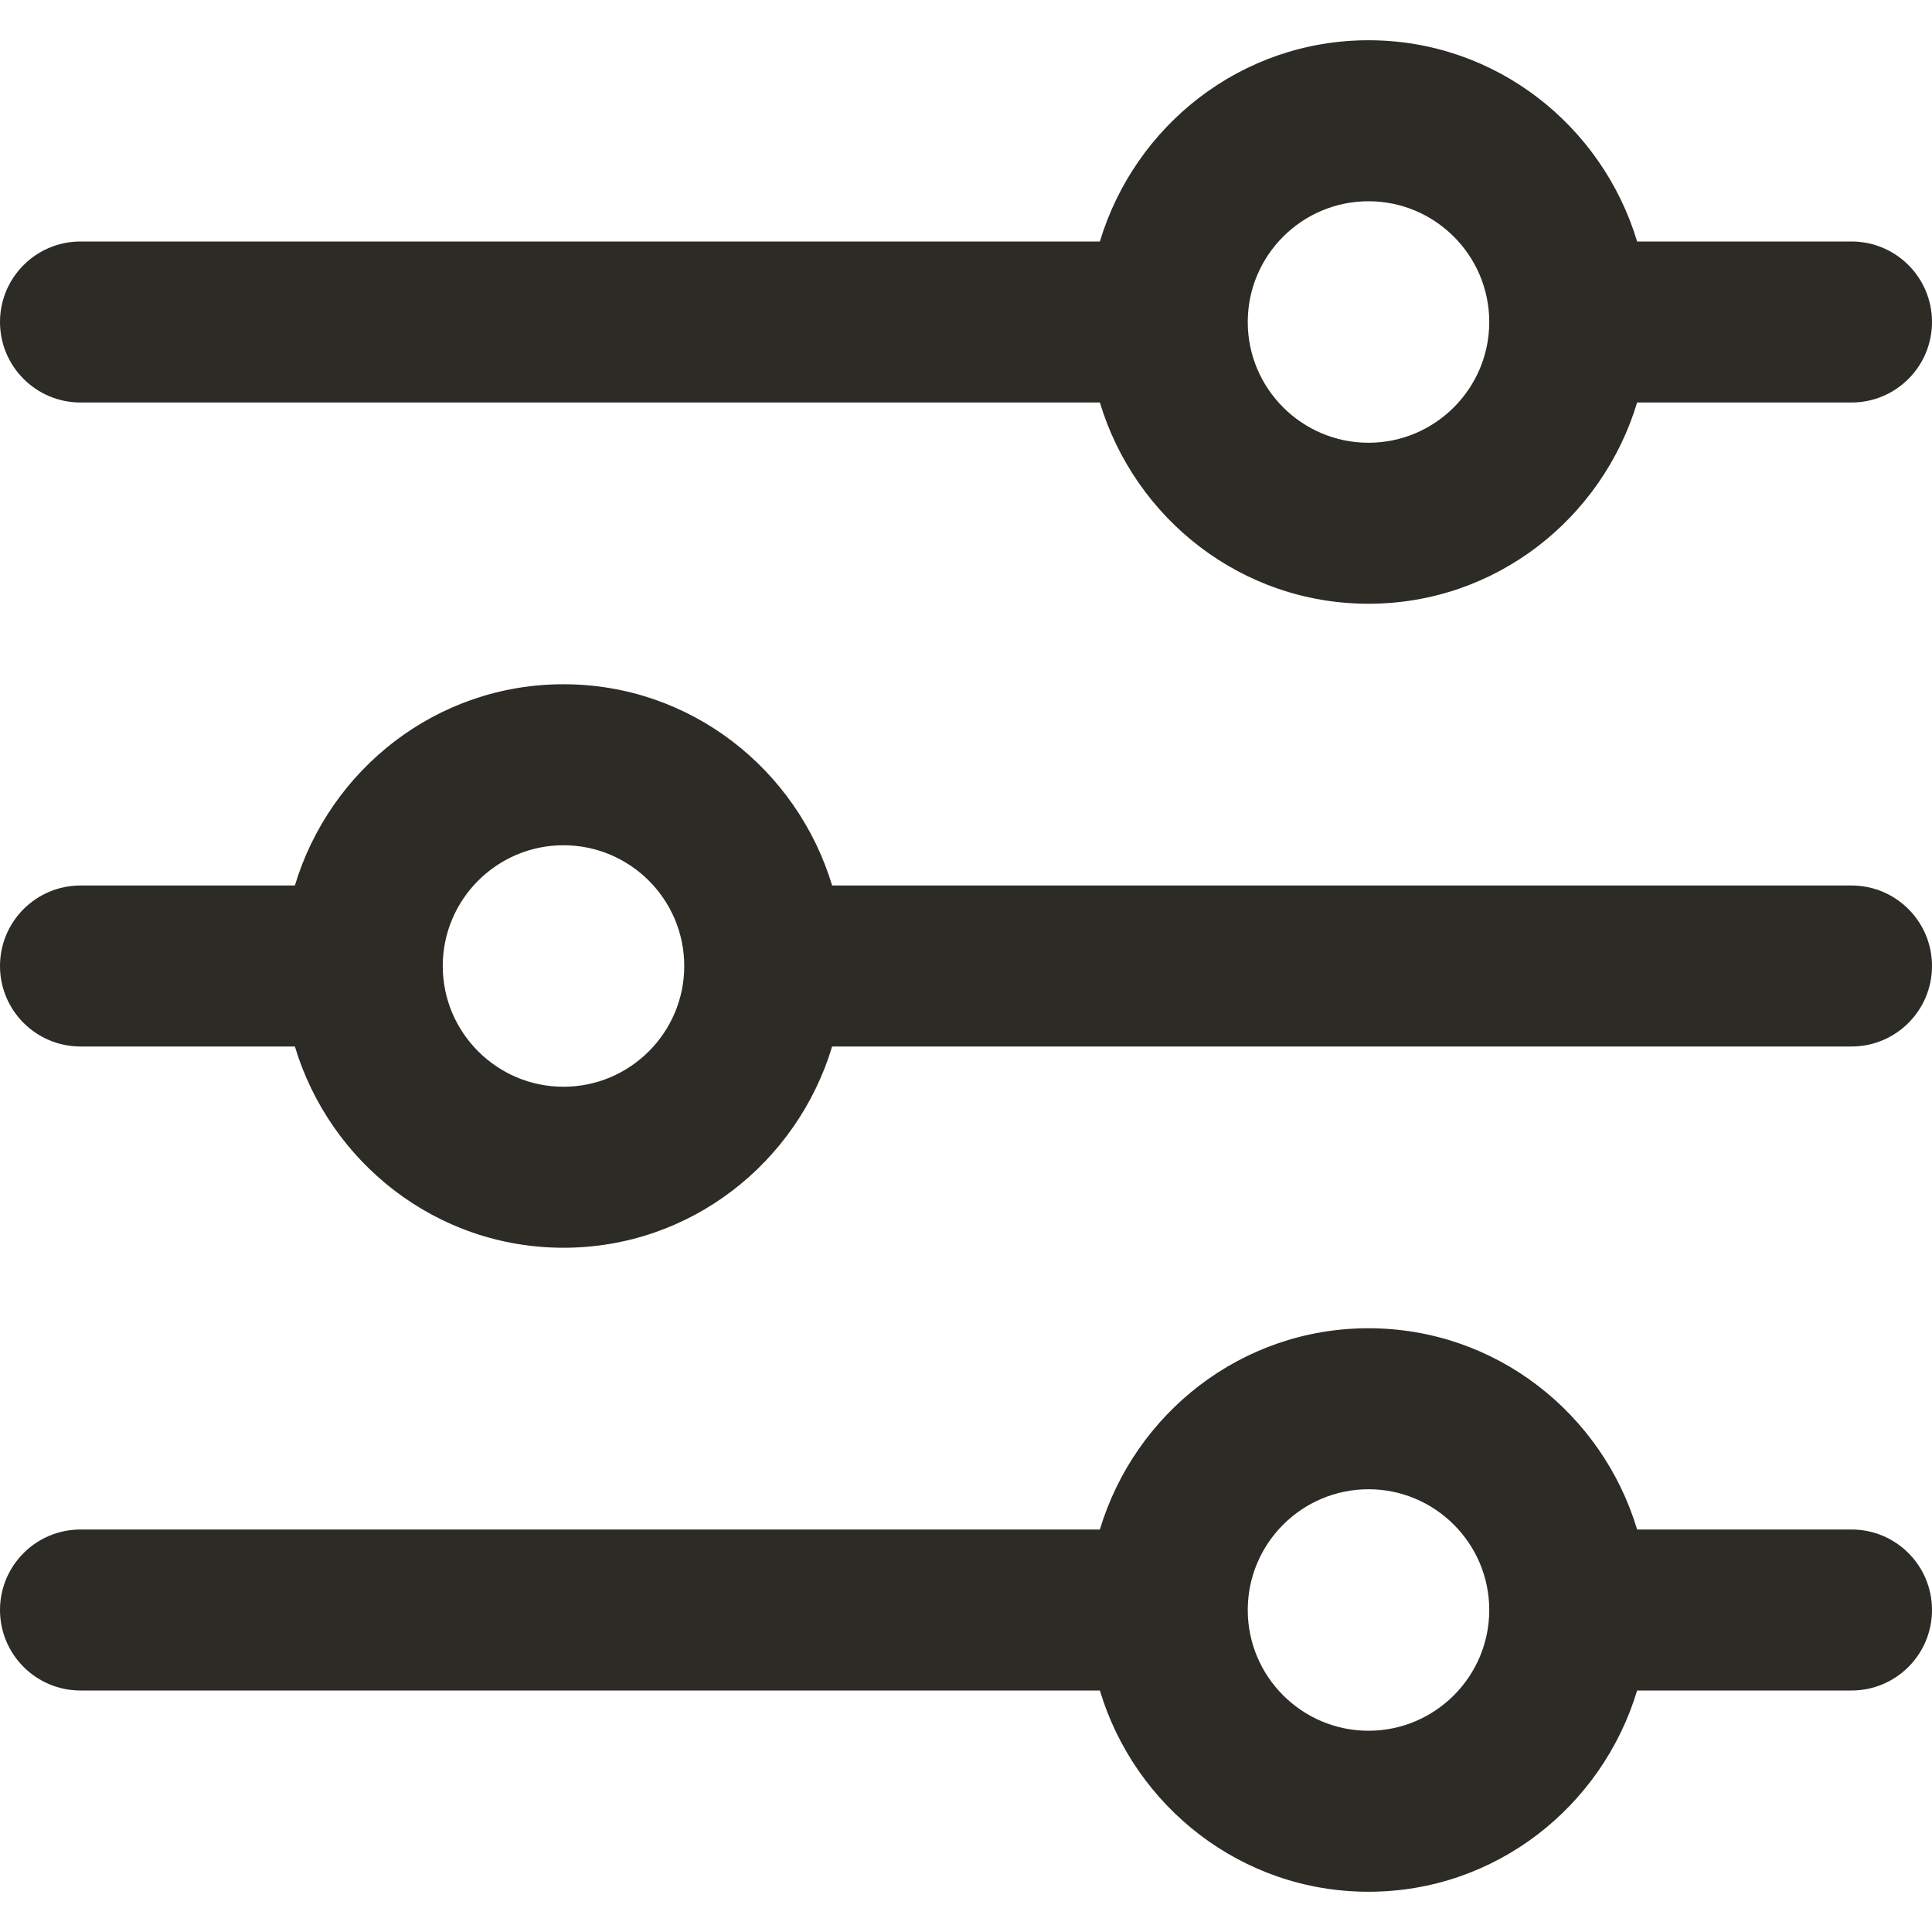 <svg width="24" height="24" viewBox="0 0 24 24" fill="none" xmlns="http://www.w3.org/2000/svg">
<path d="M23 19H20.337C19.904 17.559 18.58 16.5 17 16.5C15.42 16.5 14.097 17.559 13.663 19H1C0.448 19 0 19.448 0 20C0 20.552 0.448 21 1 21H13.663C14.096 22.441 15.42 23.5 17 23.5C18.58 23.5 19.903 22.441 20.337 21H23C23.553 21 24 20.552 24 20C24 19.448 23.553 19 23 19ZM17 21.5C16.173 21.5 15.5 20.827 15.5 20C15.5 19.173 16.173 18.5 17 18.5C17.827 18.5 18.5 19.173 18.5 20C18.5 20.827 17.827 21.5 17 21.5Z" fill="#2D2B26"/>
<path d="M23 3H20.337C19.903 1.559 18.58 0.5 17 0.5C15.42 0.5 14.097 1.559 13.663 3H1C0.448 3 0 3.448 0 4C0 4.552 0.448 5 1 5H13.663C14.097 6.441 15.42 7.5 17 7.5C18.58 7.5 19.903 6.441 20.337 5H23C23.553 5 24 4.552 24 4C24 3.448 23.553 3 23 3ZM17 5.5C16.173 5.5 15.5 4.827 15.5 4C15.5 3.173 16.173 2.5 17 2.5C17.827 2.5 18.5 3.173 18.5 4C18.5 4.827 17.827 5.5 17 5.5Z" fill="#2D2B26"/>
<path d="M23 11H10.337C9.903 9.559 8.58 8.5 7 8.5C5.42 8.5 4.097 9.559 3.663 11H1C0.448 11 0 11.448 0 12C0 12.552 0.448 13 1 13H3.663C4.097 14.441 5.42 15.5 7 15.5C8.58 15.5 9.903 14.441 10.337 13H23C23.553 13 24 12.552 24 12C24 11.448 23.553 11 23 11ZM7 13.5C6.173 13.5 5.5 12.827 5.5 12C5.5 11.173 6.173 10.5 7 10.5C7.827 10.5 8.5 11.173 8.5 12C8.5 12.827 7.827 13.5 7 13.5Z" fill="#2D2B26"/>
</svg>
